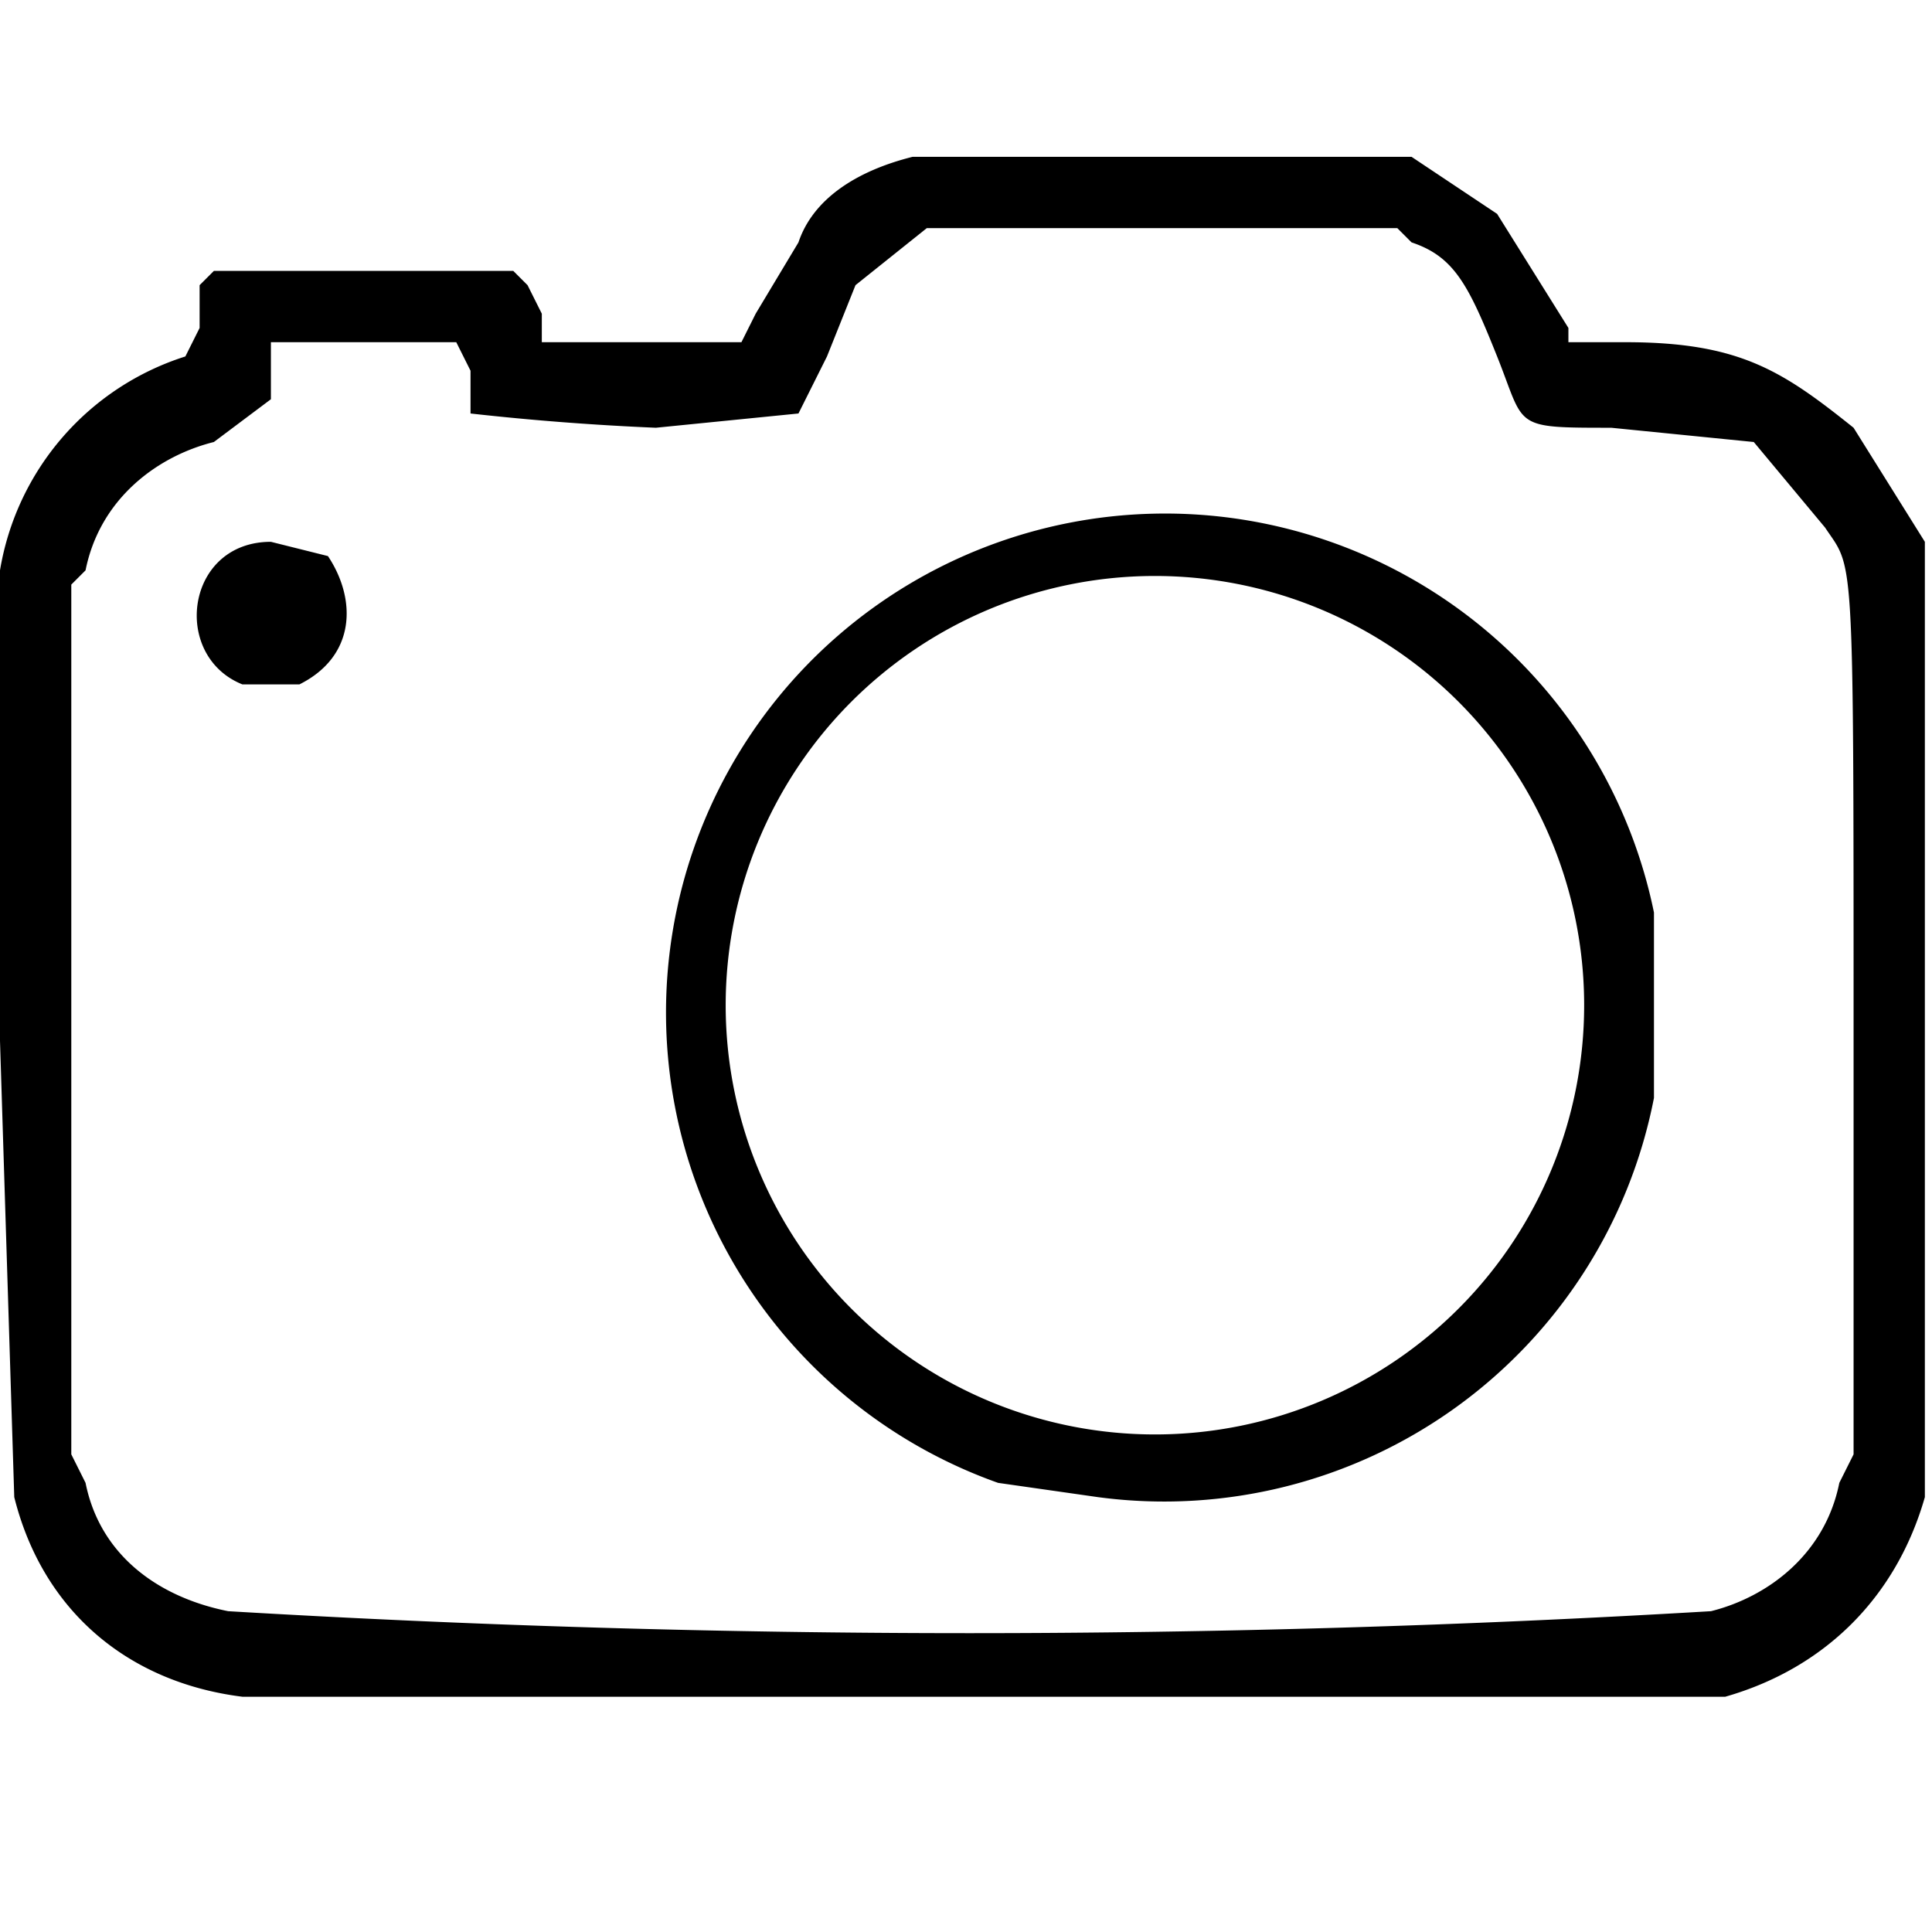 <svg aria-hidden="true" focusable="false" xmlns="http://www.w3.org/2000/svg" width="40" height="40" viewBox="0 0 135.5 135.5"><path d="M17 119c-8-1-14-6-16-14L0 73V40a19 19 0 0113-15l1-2v-3l1-1h21l1 1 1 2v2h14l1-2 3-5c1-3 4-5 8-6h35l6 4 5 8v1h4c8 0 11 2 16 6l5 8v67c-2 7-7 12-14 14H17zm103-6c4-1 8-4 9-9l1-2V72c0-34 0-32-2-35l-5-6-10-1c-7 0-6 0-8-5s-3-7-6-8l-1-1H65l-5 4-2 5-2 4-10 1a188 188 0 01-13-1v-3l-1-2H19v4l-4 3c-4 1-8 4-9 9l-1 1v61l1 2c1 5 5 8 10 9a878 878 0 00104 0zm-43-8l-7-1a35 35 0 1146-40v13a35 35 0 01-39 28zm10-5a30 30 0 10-12-59 30 30 0 0012 59zM17 48c-5-2-4-10 2-10l4 1c2 3 2 7-2 9h-4z"/></svg>